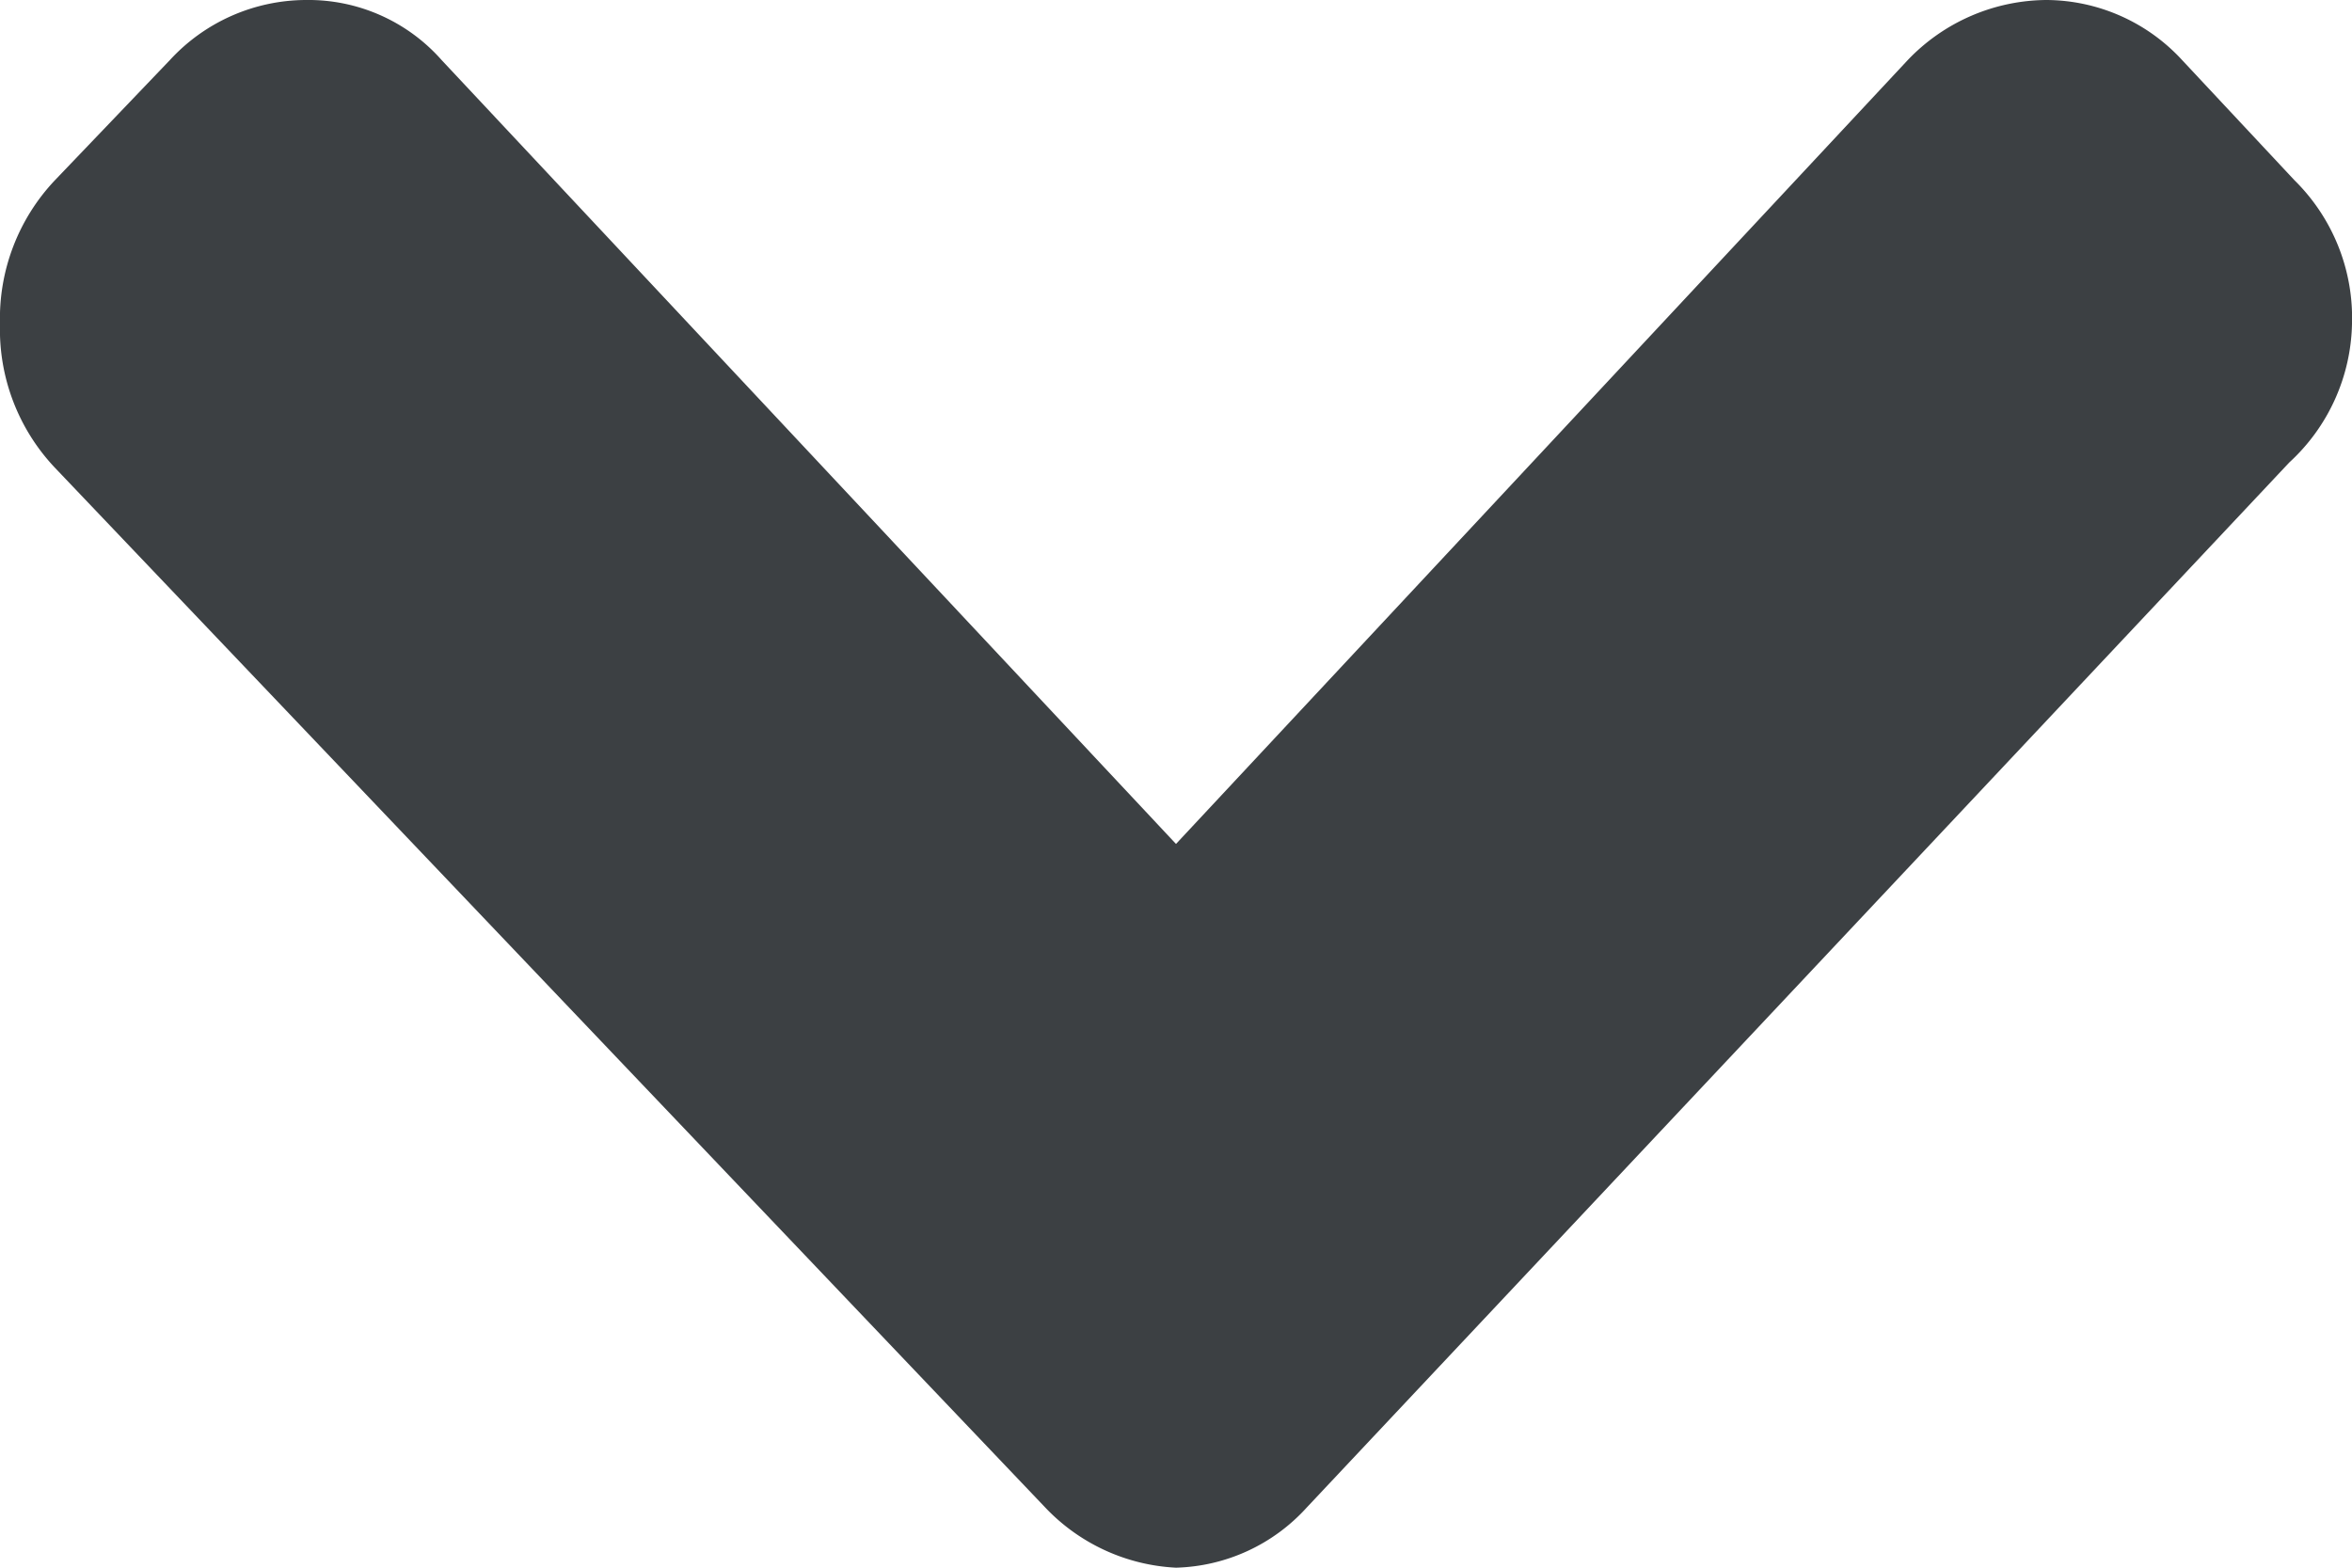 <svg xmlns="http://www.w3.org/2000/svg" viewBox="0 0 9 6"><defs><style>.cls-1{fill:#3c4043;}</style></defs><title>arrow</title><g id="Layer_2" data-name="Layer 2"><g id="Layer_2-2" data-name="Layer 2"><path class="cls-1" d="M5,5.77l3.76-4A.74.74,0,0,0,9,1.24.74.74,0,0,0,8.78.69L8.35.23A.71.71,0,0,0,7.83,0,.74.74,0,0,0,7.3.23l-2.8,3L1.69.23A.68.68,0,0,0,1.17,0,.71.71,0,0,0,.65.23L.21.69A.77.77,0,0,0,0,1.24a.77.77,0,0,0,.21.55L4,5.77A.74.74,0,0,0,4.5,6,.7.7,0,0,0,5,5.77Z"/></g></g></svg>